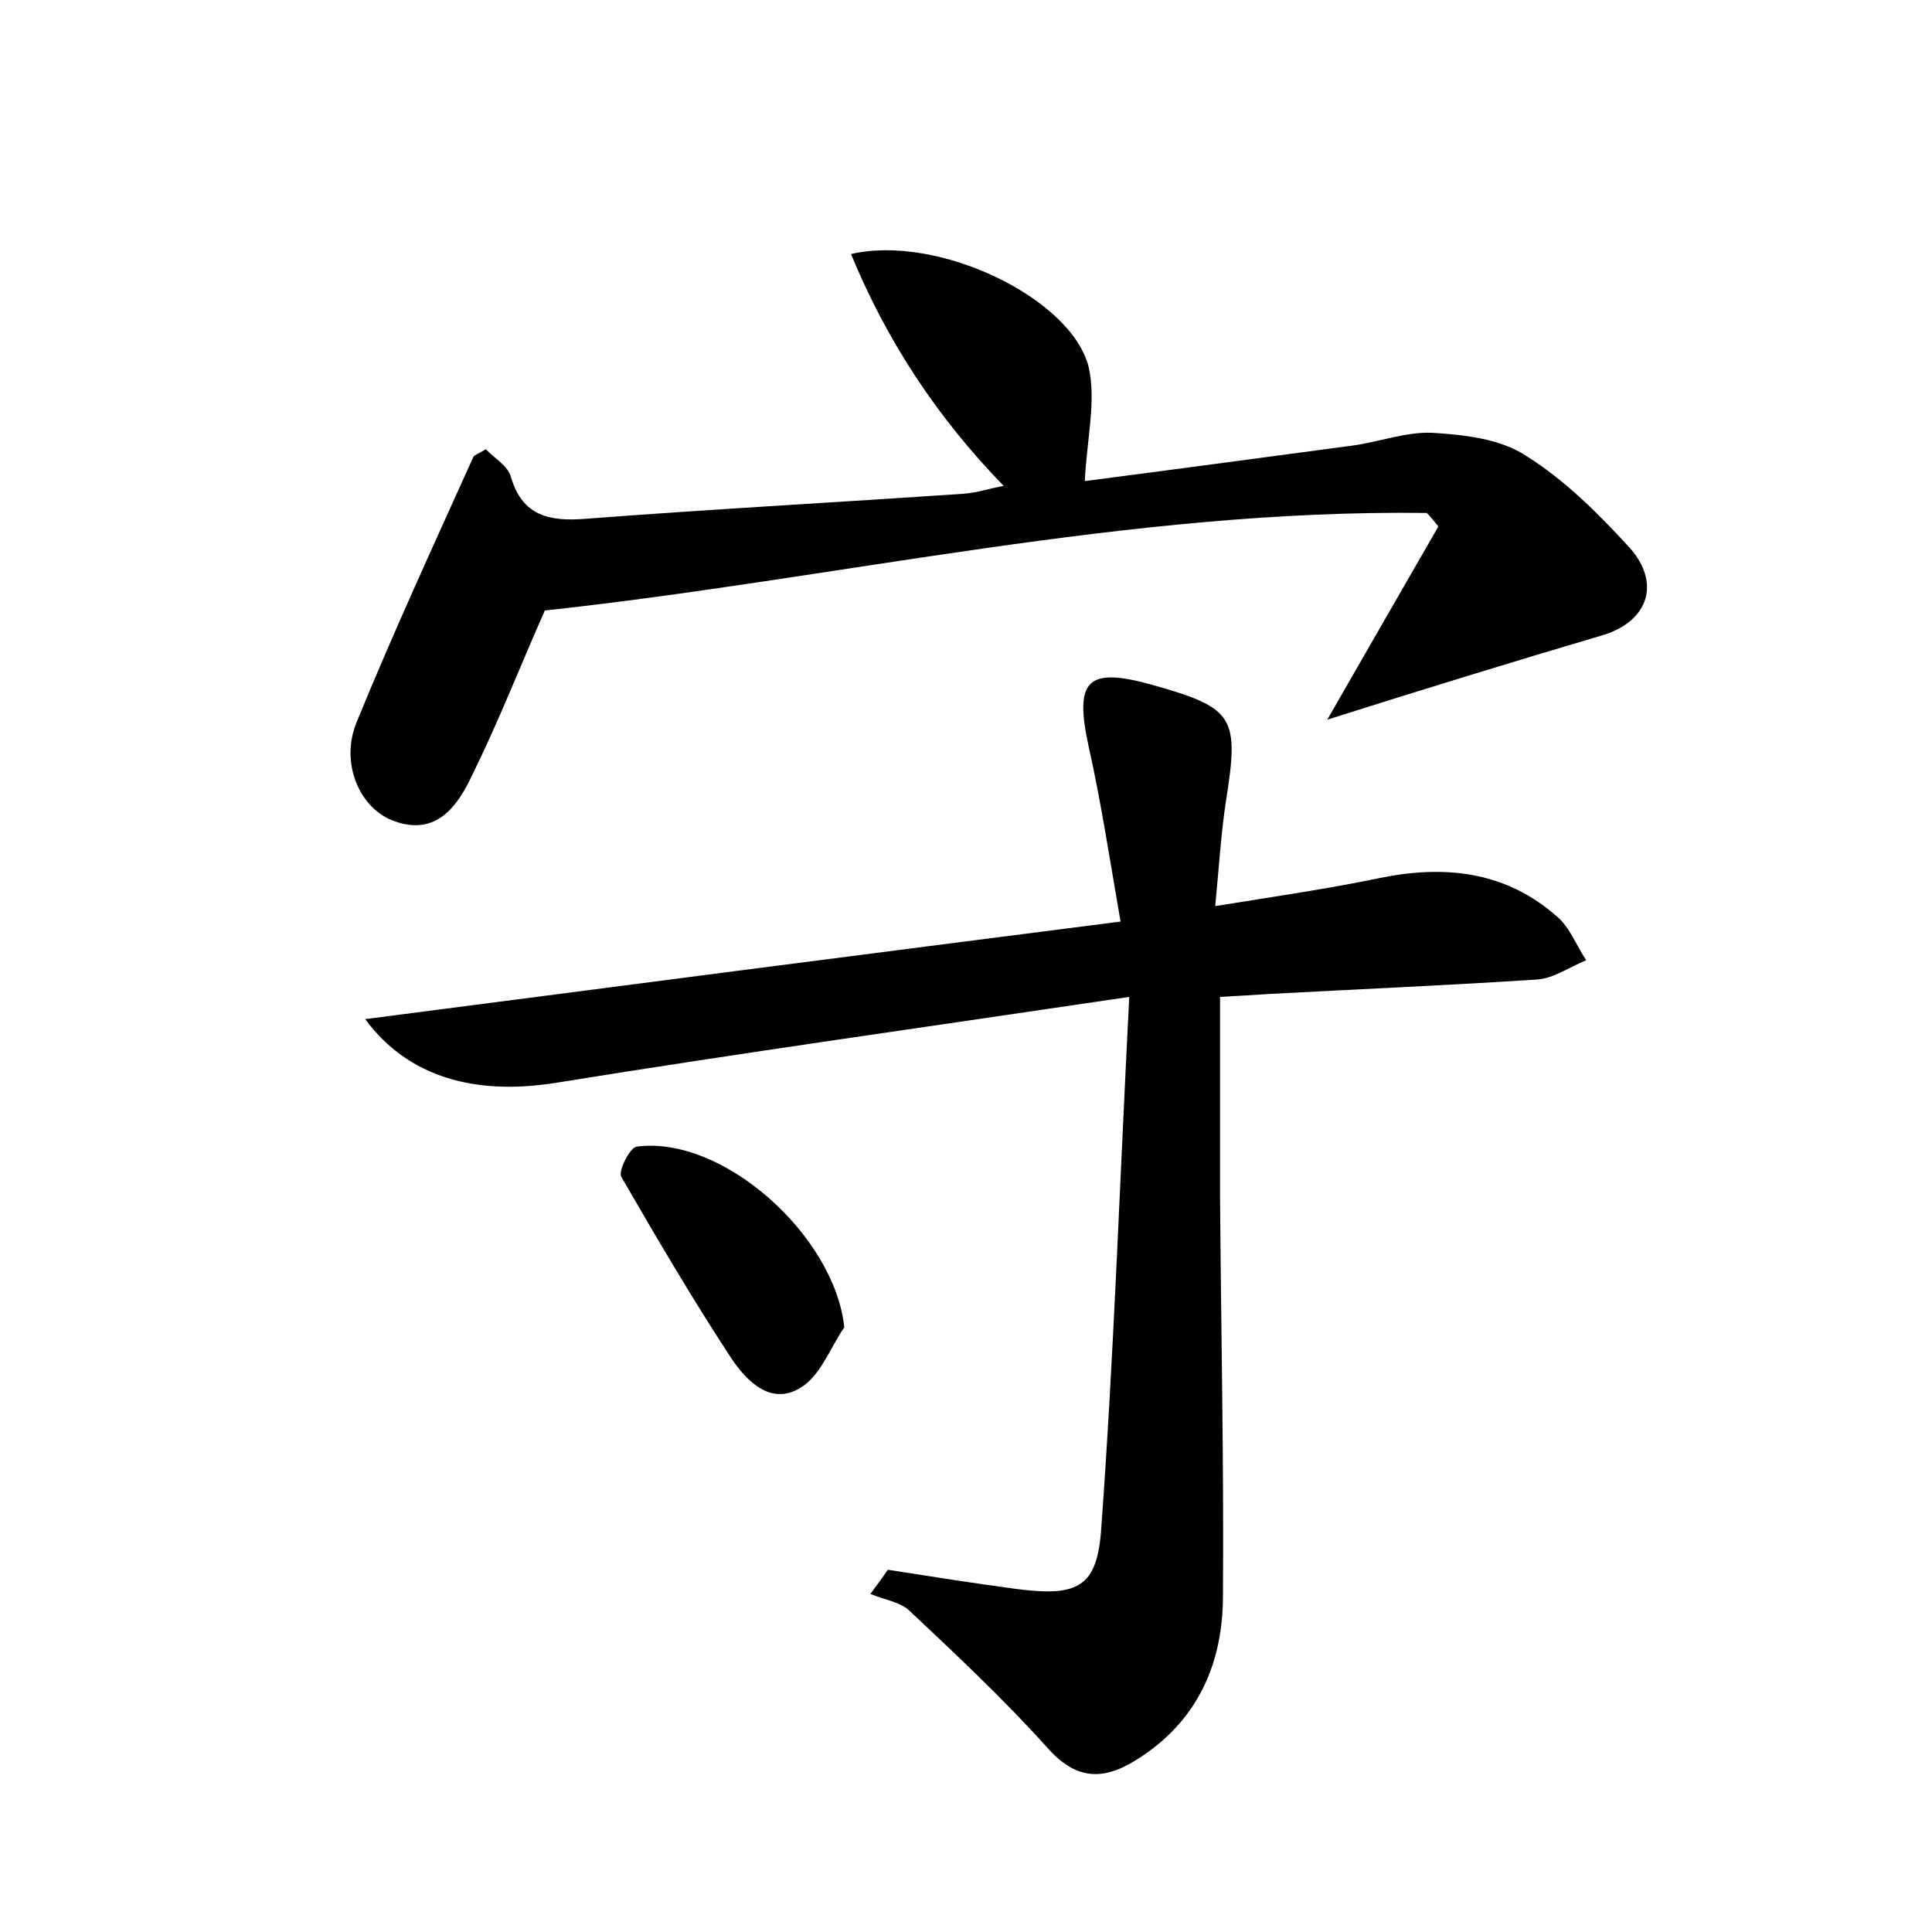 <?xml version="1.0" encoding="utf-8"?>
<!-- Generator: Adobe Illustrator 22.0.0, SVG Export Plug-In . SVG Version: 6.00 Build 0)  -->
<svg version="1.1" id="图层_1" xmlns="http://www.w3.org/2000/svg" xmlns:xlink="http://www.w3.org/1999/xlink" x="0px" y="0px"
	 viewBox="0 0 200 200" style="enable-background:new 0 0 200 200;" xml:space="preserve">
<style type="text/css">
	.st1{fill:#010000;}
	.st4{fill:#fbfafc;}
</style>
<g>
	
	<path d="M116.9,103.2c-20.9,3.1-40.2,5.8-59.4,8.9c-8.2,1.3-15.2-0.5-19.7-6.6c26.1-3.4,51.6-6.7,78.2-10.1
		c-1.1-6.3-2-12.3-3.3-18.1c-1.5-6.9-0.2-8.3,6.6-6.4c8.5,2.4,9,3.3,7.6,12.1c-0.5,3.3-0.7,6.6-1.1,10.8c6.2-1,11.7-1.8,17-2.9
		c6.8-1.4,13.1-0.7,18.4,4c1.3,1.1,2,3,3,4.5c-1.7,0.7-3.4,1.9-5.1,2c-9.2,0.6-18.5,1-27.8,1.5c-1.6,0.1-3.1,0.2-5,0.3
		c0,7.1,0,13.9,0,20.7c0.1,13.8,0.4,27.5,0.3,41.3c0,7.1-2.7,13.1-9,17c-3.5,2.2-6.3,2-9.2-1.3c-4.5-5-9.4-9.6-14.3-14.2
		c-1-0.9-2.6-1.1-4-1.7c0.6-0.8,1.2-1.6,1.8-2.5c4.5,0.7,8.9,1.4,13.4,2c6.3,0.8,8.3-0.2,8.7-6.3
		C115.3,140.5,115.9,122.6,116.9,103.2z"/>
	<path d="M137.4,74.5c3.9-6.8,7.7-13.4,11.5-20c-0.4-0.5-0.8-1-1.2-1.4c-30.8-0.4-60.9,6.8-91.3,10.1c-2.4,5.4-4.7,11.3-7.5,17
		c-1.5,3.2-3.7,6.4-8.1,4.8c-3.6-1.3-5.6-6-3.9-10.2c3.8-9.3,8-18.4,12.1-27.5c0.1-0.2,0.5-0.3,1.3-0.8c0.8,0.9,2.3,1.7,2.6,2.9
		c1.2,4.1,4.1,4.6,7.8,4.3c13.1-1,26.1-1.7,39.2-2.6c1.2-0.1,2.4-0.5,4-0.8c-6.9-7.1-12.1-15-15.8-24c8.9-2.1,22.8,4.5,24.6,11.7
		c0.8,3.5-0.2,7.5-0.4,11.8c8.5-1.1,18.2-2.4,27.9-3.7c2.7-0.4,5.4-1.4,8-1.3c3.3,0.2,7.1,0.6,9.8,2.4c4,2.5,7.5,6,10.7,9.5
		c3.2,3.6,2,7.5-2.6,9C156.6,68.5,147.2,71.4,137.4,74.5z"/>
	<path d="M87.4,137.4c-1.5,2.2-2.5,5.1-4.6,6.3c-3,1.8-5.5-0.7-7.1-3.1c-4-6.1-7.7-12.4-11.4-18.8c-0.3-0.6,0.9-3,1.6-3.1
		C74.8,117.5,86.4,127.9,87.4,137.4z"/>
</g>
</svg>

